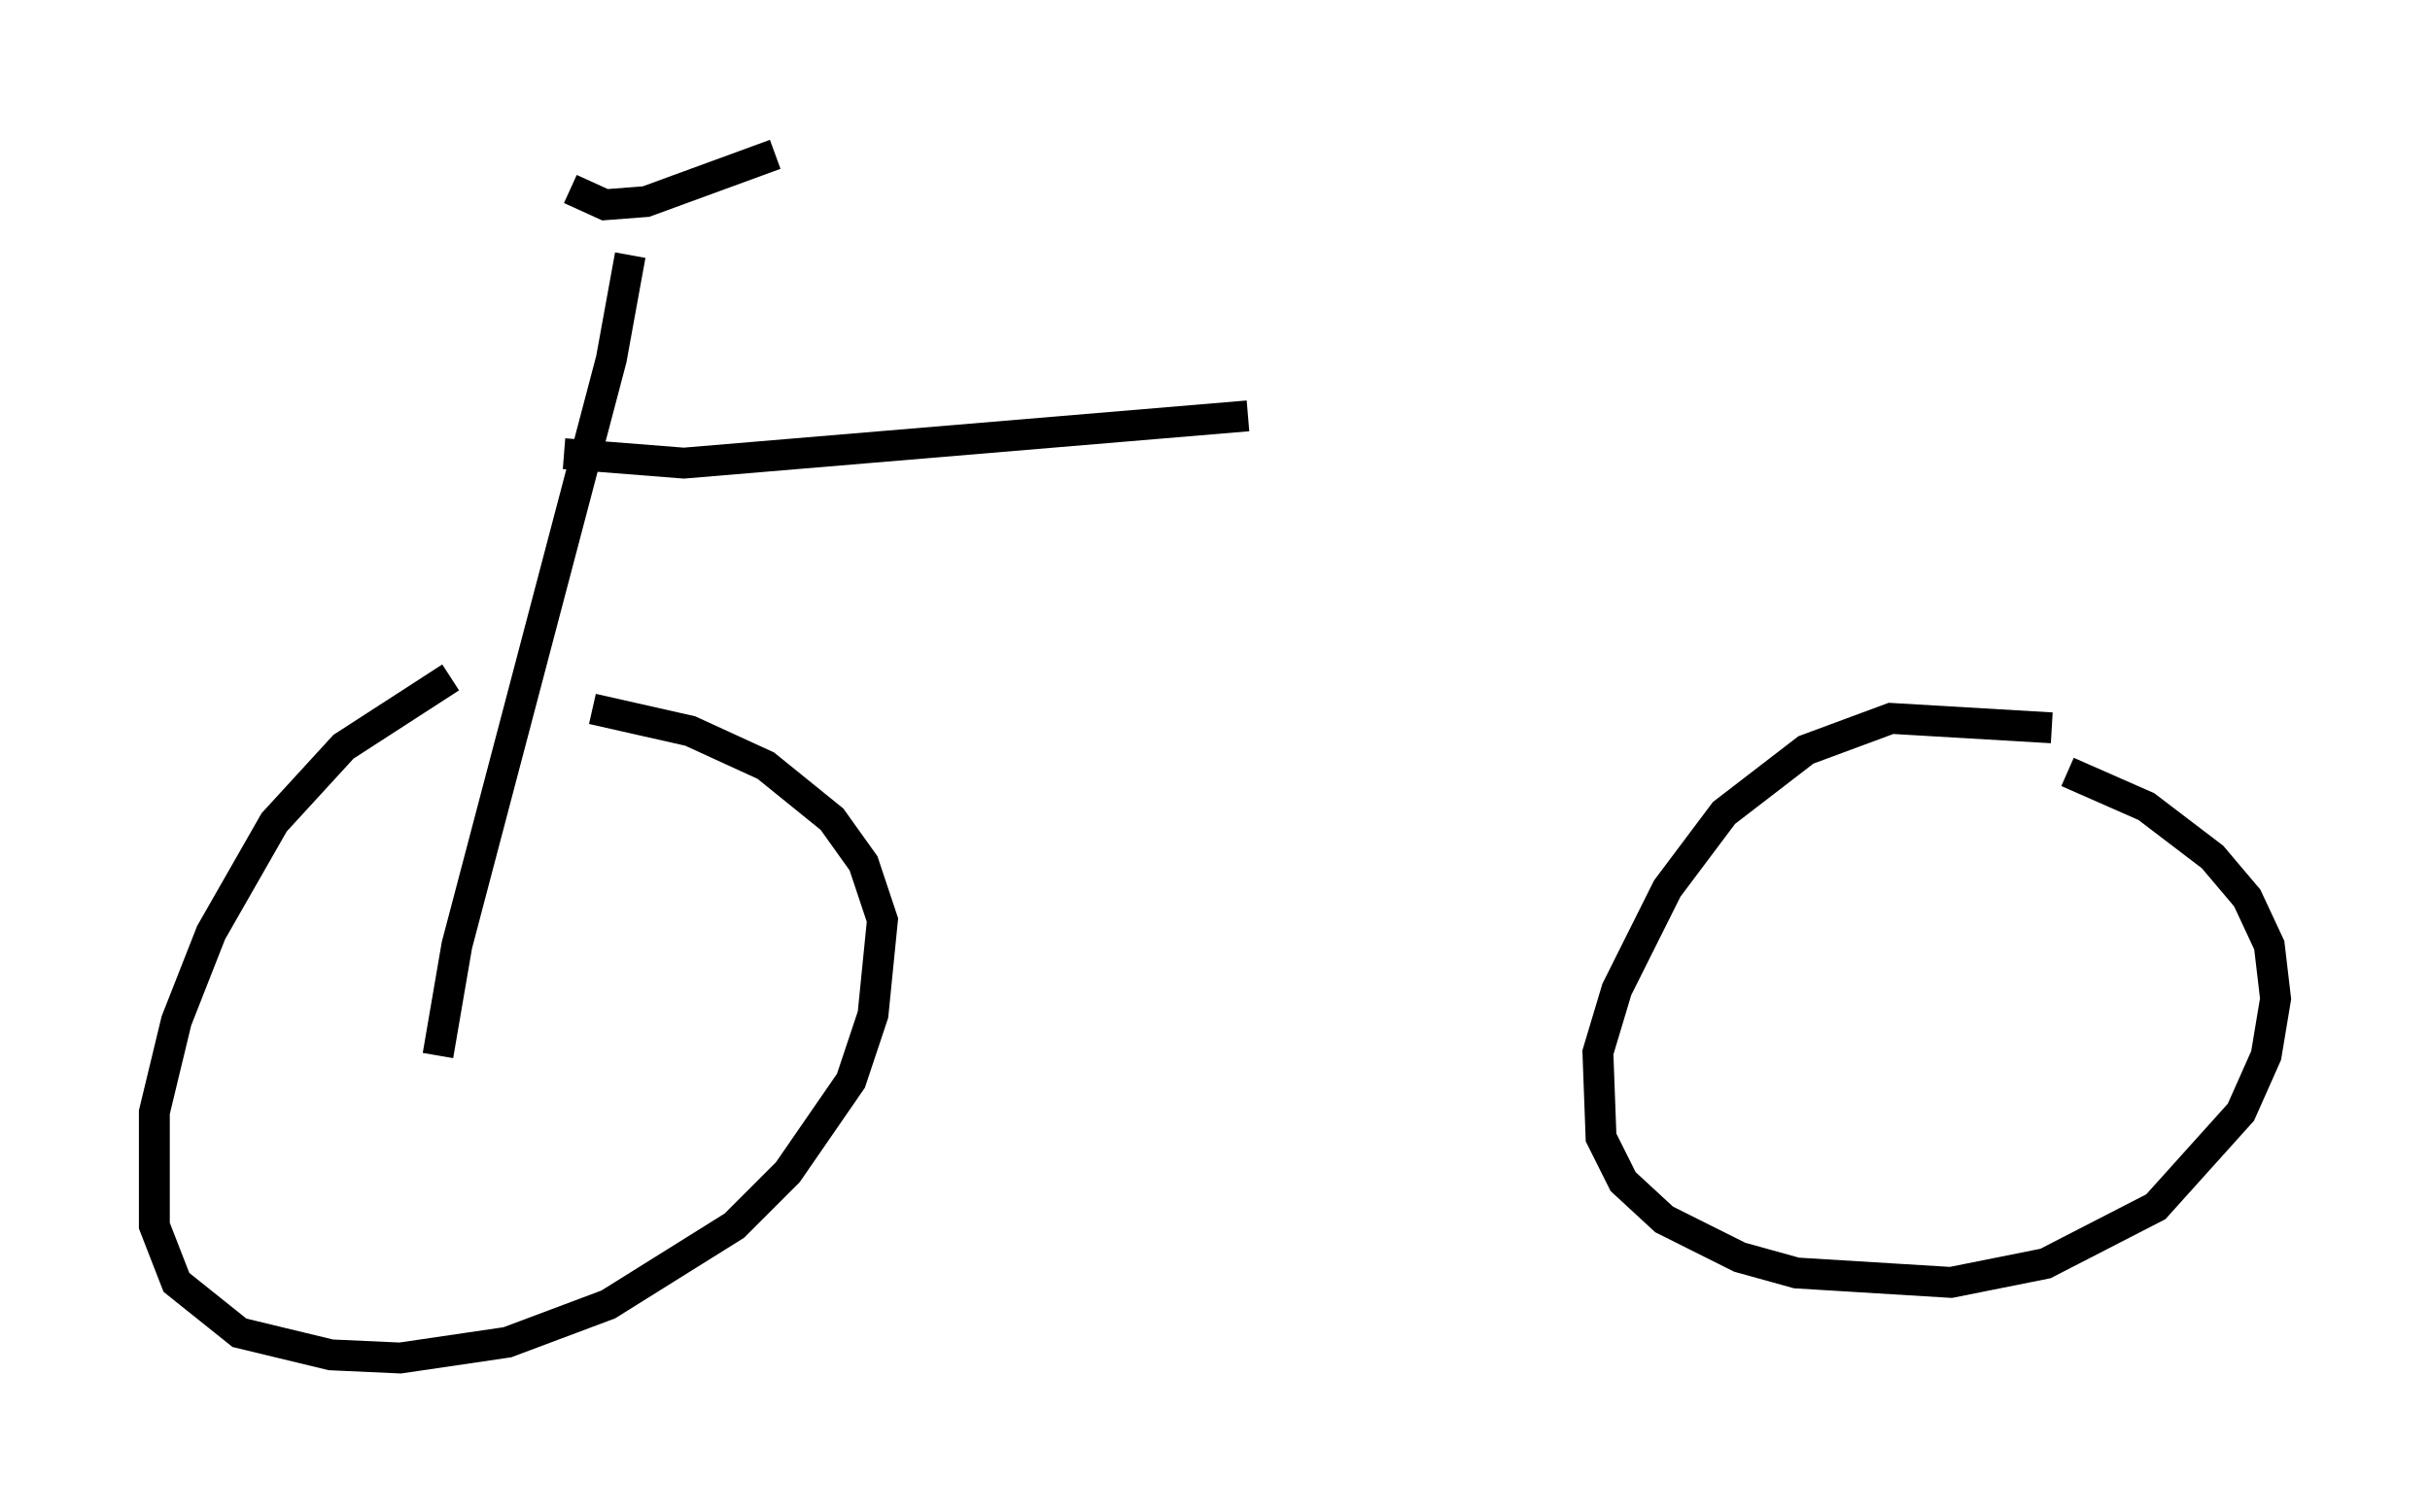 <?xml version="1.0" encoding="utf-8" ?>
<svg baseProfile="full" height="48.996" version="1.1" width="78.703" xmlns="http://www.w3.org/2000/svg" xmlns:ev="http://www.w3.org/2001/xml-events" xmlns:xlink="http://www.w3.org/1999/xlink"><defs /><rect fill="white" height="48.996" width="78.703" x="0" y="0" /><path d="M18.986, 21.844 m-4.39, 0.102 l-3.471, 2.246 -2.246, 2.45 l-2.042, 3.573 -1.123, 2.858 l-0.715, 2.96 0.0, 3.675 l0.715, 1.838 2.042, 1.633 l2.96, 0.715 2.246, 0.102 l3.471, -0.51 3.267, -1.225 l4.083, -2.552 1.735, -1.735 l2.042, -2.96 0.715, -2.144 l0.306, -3.063 -0.613, -1.838 l-1.021, -1.429 -2.144, -1.735 l-2.45, -1.123 -3.165, -0.715 m47.265, 0.613 l-5.206, -0.306 -2.756, 1.021 l-2.654, 2.042 -1.838, 2.45 l-1.633, 3.267 -0.613, 2.042 l0.102, 2.756 0.715, 1.429 l1.327, 1.225 2.45, 1.225 l1.838, 0.51 5.002, 0.306 l3.063, -0.613 3.573, -1.838 l2.756, -3.063 0.817, -1.838 l0.306, -1.838 -0.204, -1.735 l-0.715, -1.531 -1.123, -1.327 l-2.144, -1.633 -2.552, -1.123 m-46.551, -16.742 l-0.613, 3.369 -5.002, 18.988 l-0.613, 3.573 m4.288, -28.073 l1.123, 0.51 1.327, -0.102 l4.185, -1.531 m-6.84, 9.698 l3.879, 0.306 18.273, -1.531 " fill="none" stroke="black" stroke-width="1" /></svg>